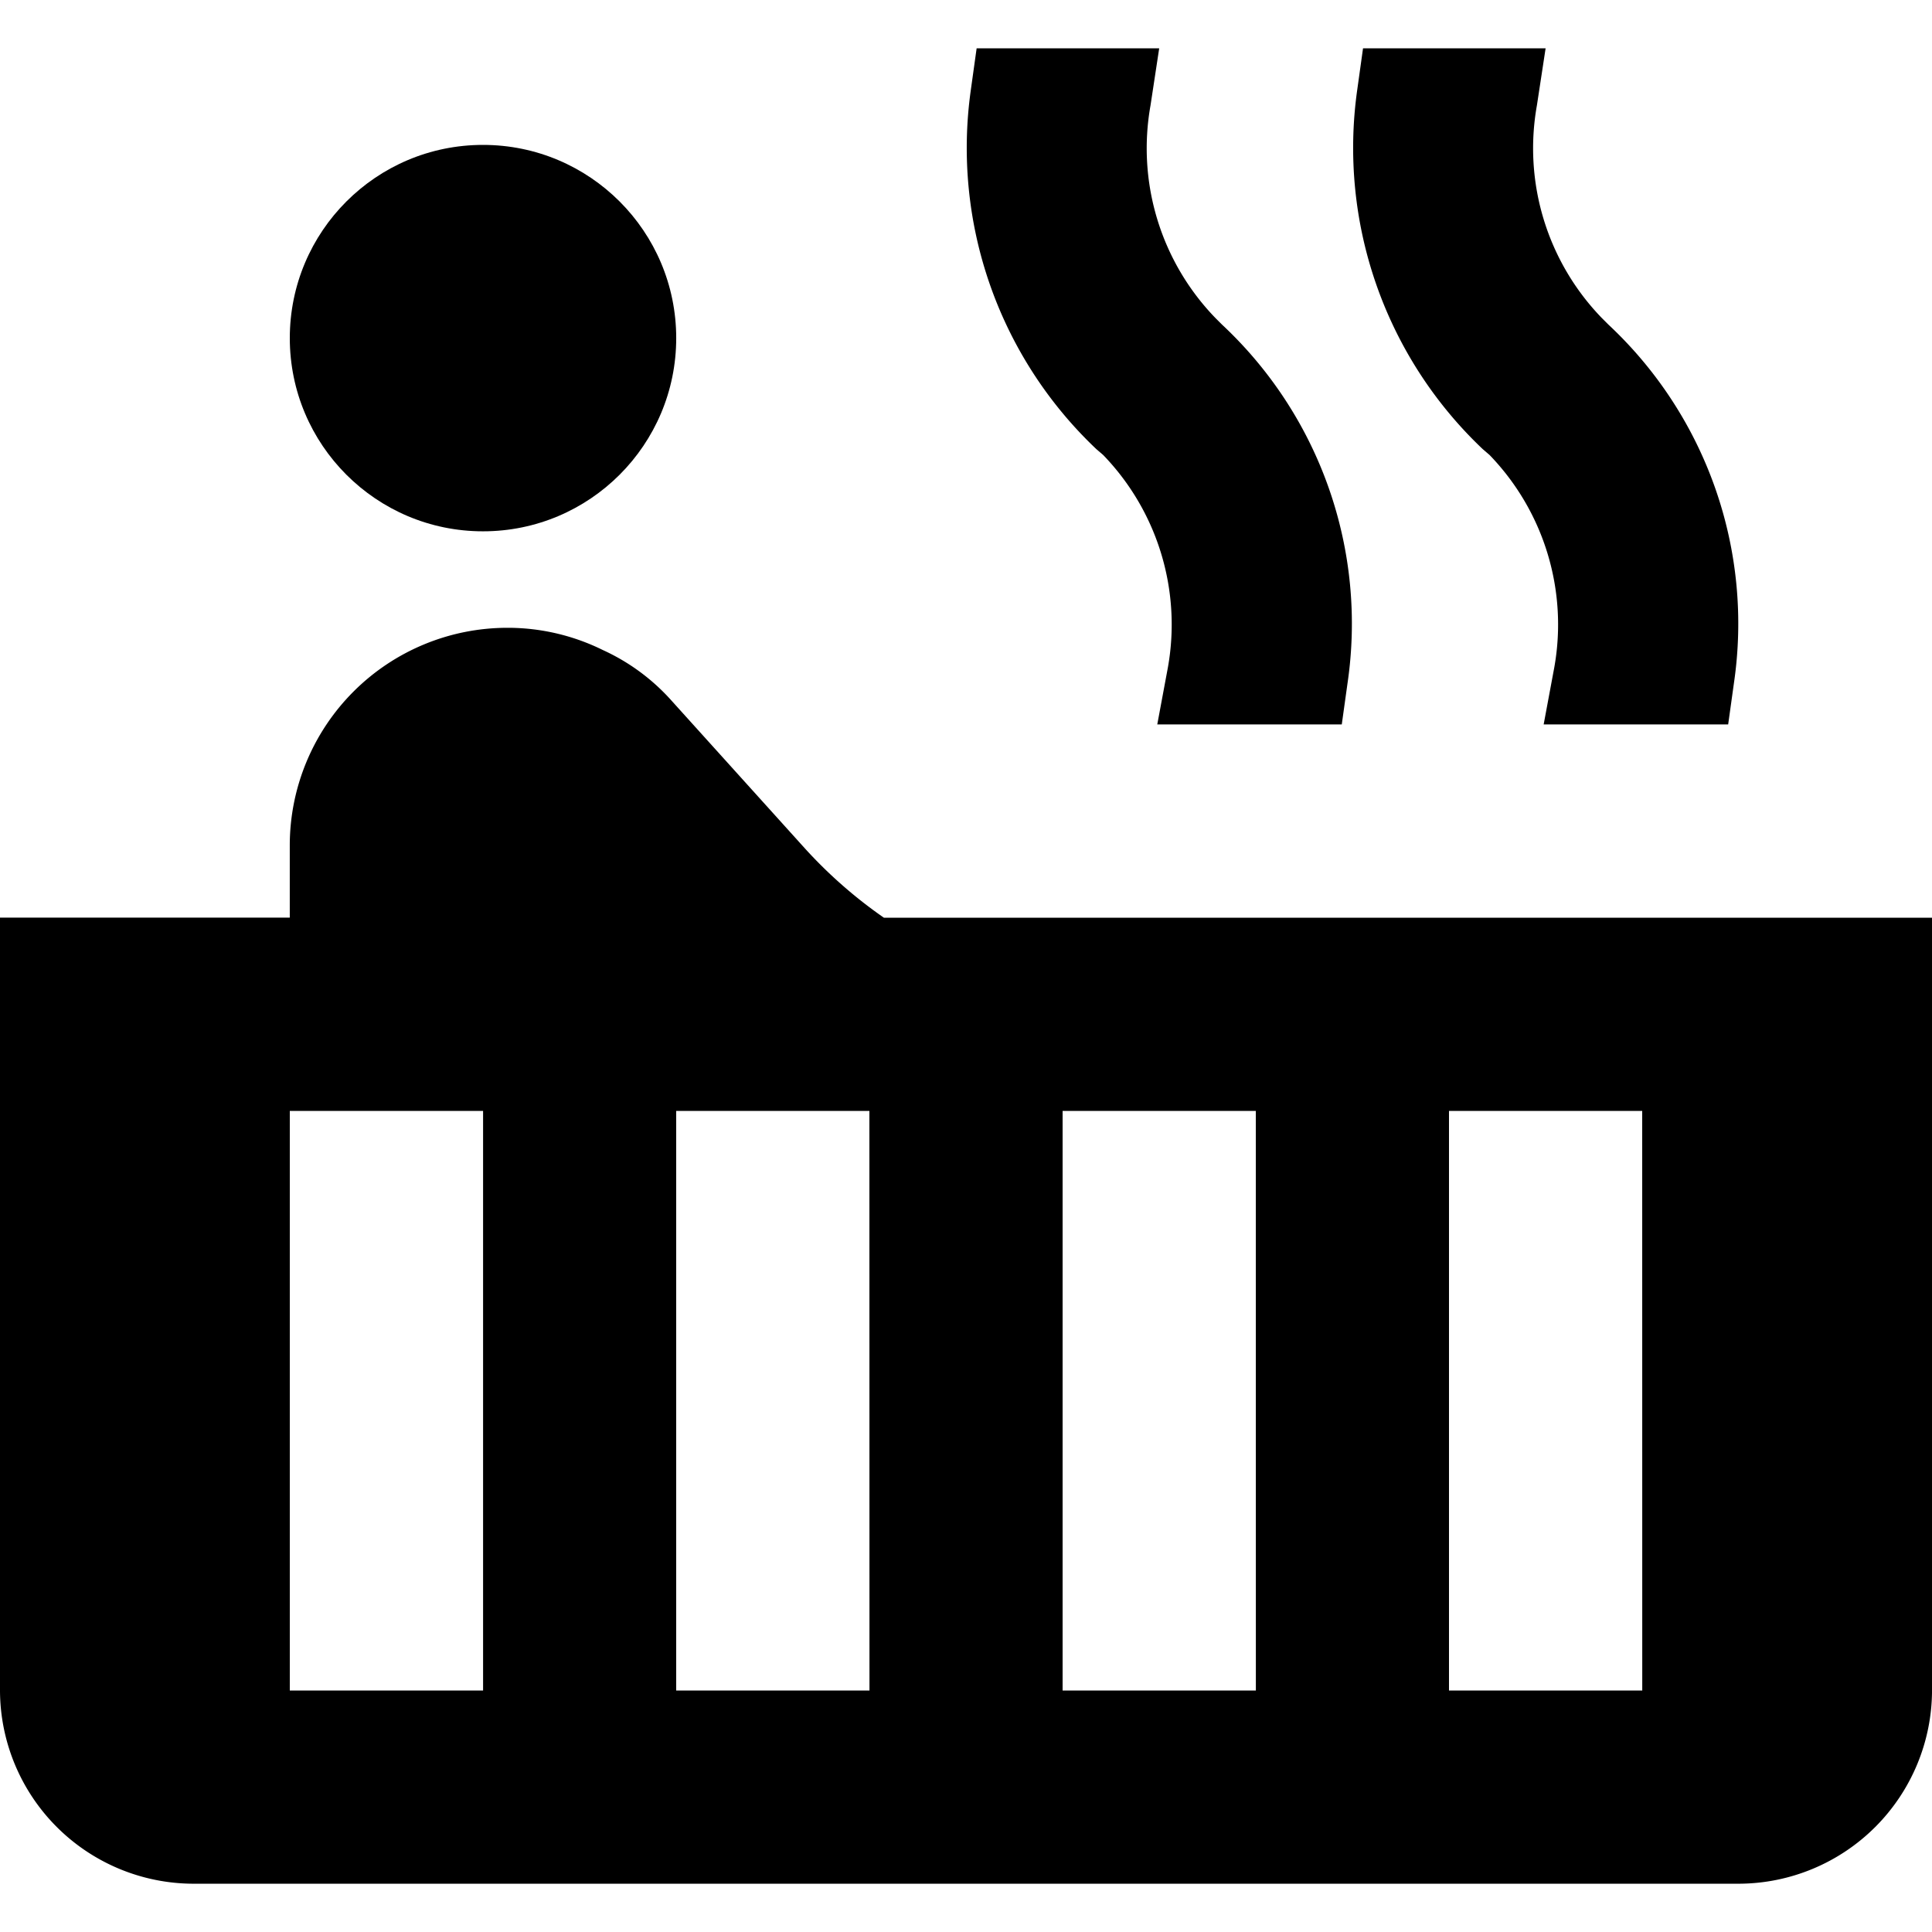 <svg xmlns="http://www.w3.org/2000/svg" width="60px" height="60px" viewBox="0 0 76.387 72.567"><ellipse cx="7.639" cy="7.639" rx="7.639" ry="7.639" transform="translate(11.458 3.819)"/><path d="M36.947,37.374a18.35,18.35,0,0,1-3.132-2.75L28.468,28.7a8.194,8.194,0,0,0-2.635-1.91,8.5,8.5,0,0,0-3.667-.878h-.115a8.606,8.606,0,0,0-8.594,8.594v2.865H2V67.929a7.661,7.661,0,0,0,7.639,7.639h61.11a7.661,7.661,0,0,0,7.639-7.639V37.374ZM21.1,67.929H13.458V45.013H21.1Zm15.277,0H28.735V45.013h7.639Zm15.277,0H44.013V45.013h7.639Zm15.277,0H59.29V45.013h7.639ZM65.592,13.923l-.267-.267a9.647,9.647,0,0,1-2.559-8.4L63.11,3H55.891l-.229,1.642A16.4,16.4,0,0,0,60.627,18.85l.267.229a9.647,9.647,0,0,1,2.559,8.4l-.42,2.253h7.295l.229-1.642A16.181,16.181,0,0,0,65.592,13.923Zm-15.277,0-.267-.267a9.647,9.647,0,0,1-2.559-8.4L47.832,3H40.614l-.229,1.642A16.4,16.4,0,0,0,45.35,18.85l.267.229a9.647,9.647,0,0,1,2.559,8.4l-.42,2.253h7.295l.229-1.642A16.181,16.181,0,0,0,50.315,13.923Z" transform="translate(-2 -3)"/></svg>